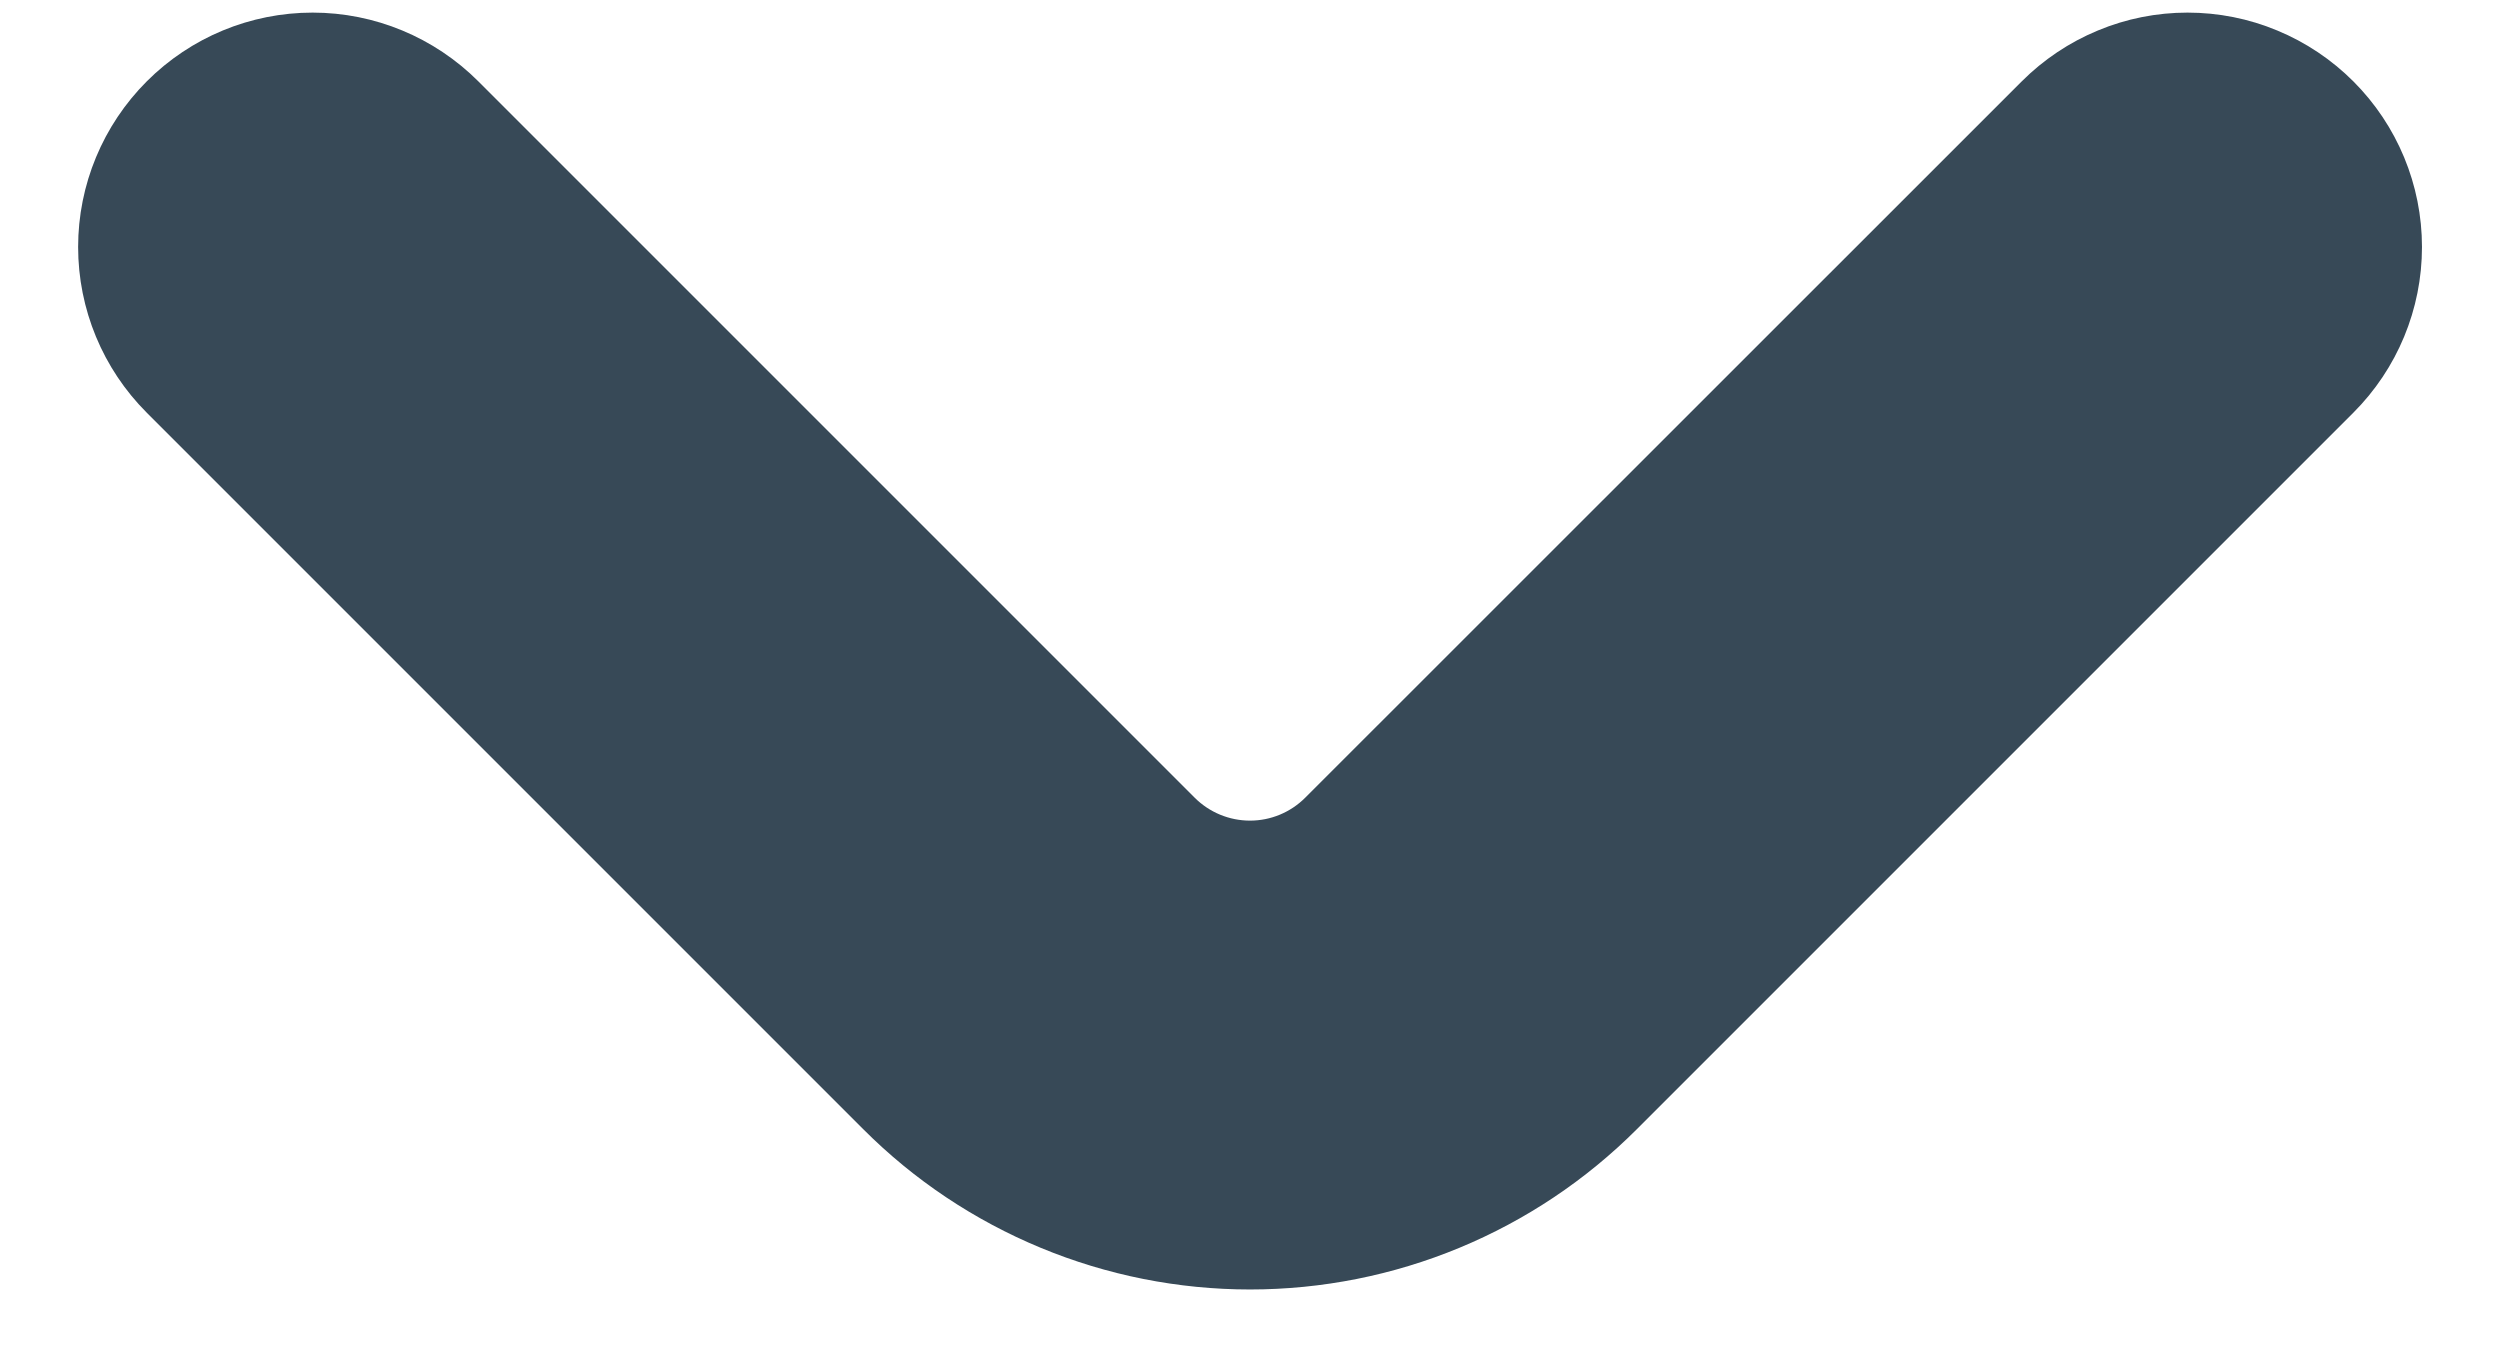 <svg width="24" height="13" viewBox="0 0 24 13" fill="none" xmlns="http://www.w3.org/2000/svg">
<path d="M22.592 0.781C22.383 0.572 22.135 0.406 21.862 0.293C21.589 0.179 21.296 0.121 21 0.121C20.705 0.121 20.412 0.179 20.139 0.293C19.866 0.406 19.618 0.572 19.409 0.781L12.53 7.658C12.389 7.799 12.199 7.878 12 7.878C11.801 7.878 11.61 7.799 11.469 7.658L4.592 0.781C4.17 0.359 3.598 0.121 3.001 0.121C2.404 0.121 1.832 0.358 1.41 0.78C0.988 1.202 0.75 1.774 0.75 2.371C0.75 2.968 0.987 3.54 1.409 3.962L8.288 10.841C8.775 11.329 9.354 11.715 9.991 11.979C10.628 12.243 11.311 12.379 12 12.379C12.69 12.379 13.373 12.243 14.01 11.979C14.647 11.715 15.225 11.329 15.713 10.841L22.592 3.962C23.014 3.54 23.251 2.968 23.251 2.371C23.251 1.775 23.014 1.203 22.592 0.781Z" fill="#374957"/>
</svg>